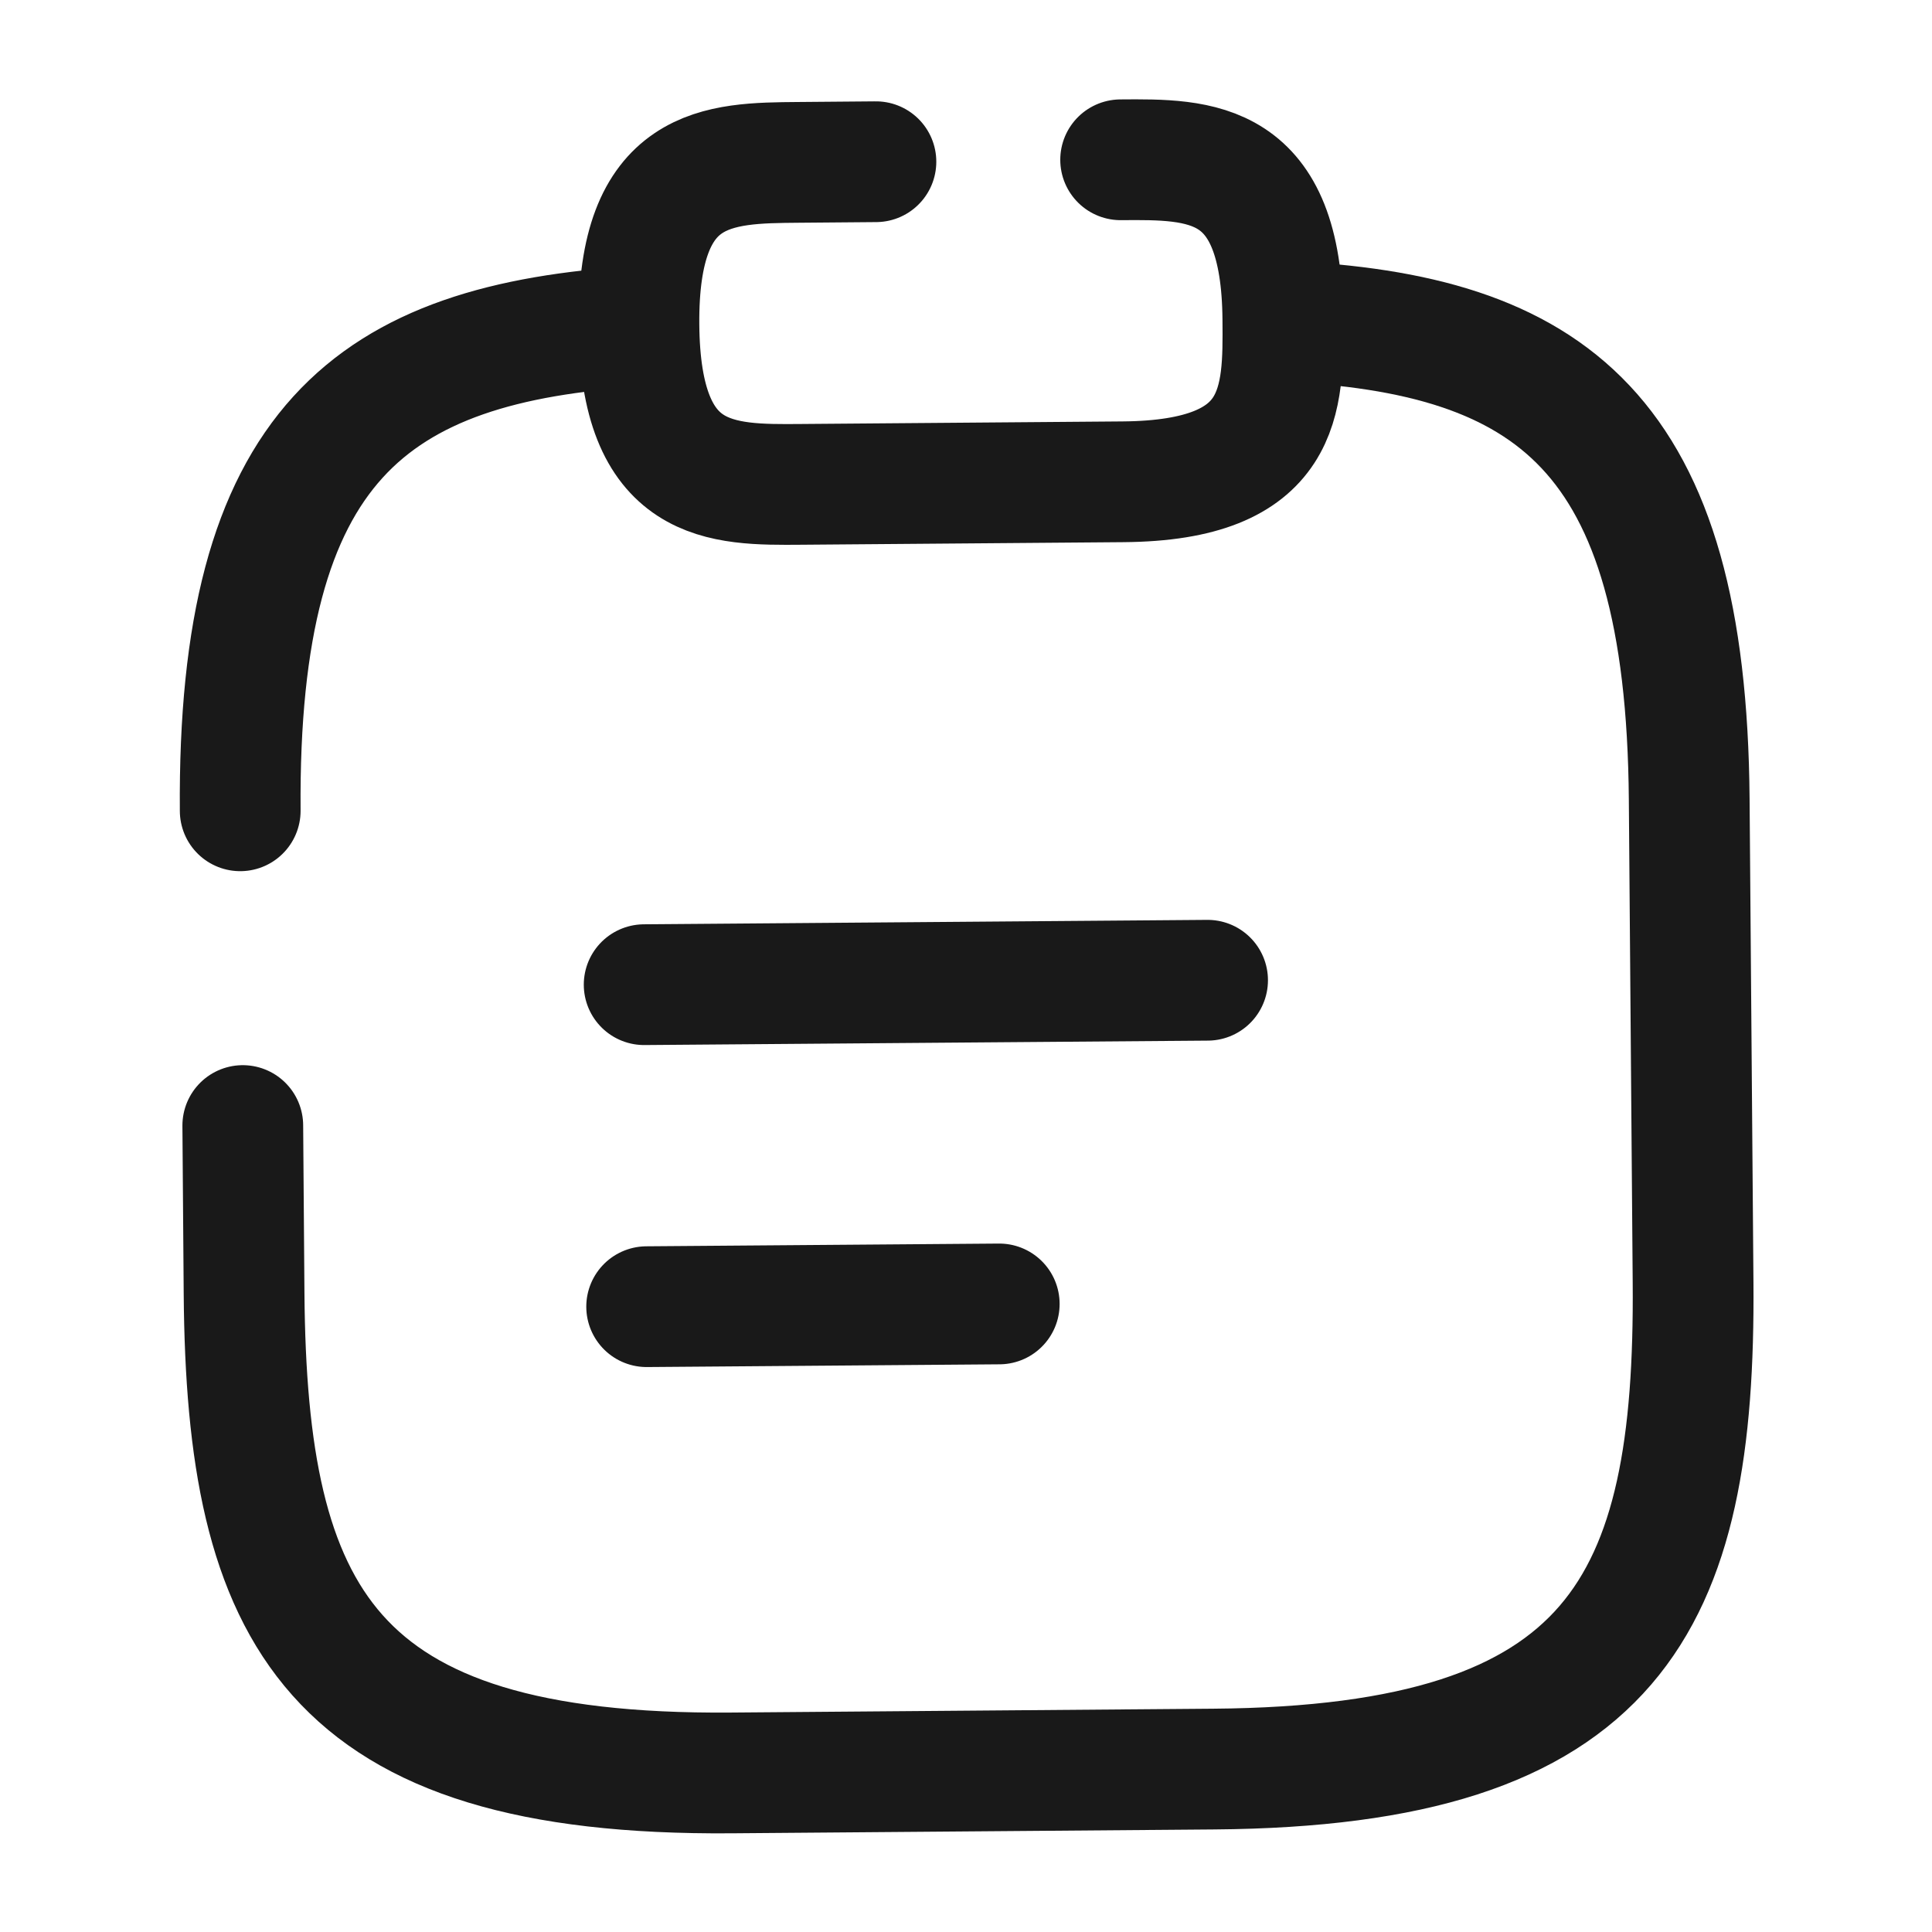 <svg width="24" height="24" viewBox="0 0 24 24" fill="none" xmlns="http://www.w3.org/2000/svg">
<path d="M8.002 12.232L15.001 12.177M8.033 16.232L12.413 16.198M10.881 2.009L9.921 2.017C8.921 2.025 7.921 2.033 7.937 4.033C7.952 6.033 8.952 6.025 9.952 6.017L13.952 5.985C15.952 5.969 15.944 4.969 15.936 3.969C15.921 1.969 14.921 1.977 13.921 1.985M2.984 10.072C2.948 5.512 4.608 4.259 7.937 4.053" stroke="#191919" stroke-width="1.5" stroke-miterlimit="10" stroke-linecap="round" stroke-linejoin="round"/>
<path d="M15.937 3.989C19.268 4.143 20.948 5.359 20.984 9.929L21.032 15.929C21.064 19.929 20.079 21.937 15.079 21.976L9.08 22.024C4.08 22.063 3.064 20.071 3.032 16.071L3.016 13.982" stroke="#191919" stroke-width="1.5" stroke-miterlimit="10" stroke-linecap="round" stroke-linejoin="round"/>
</svg>
